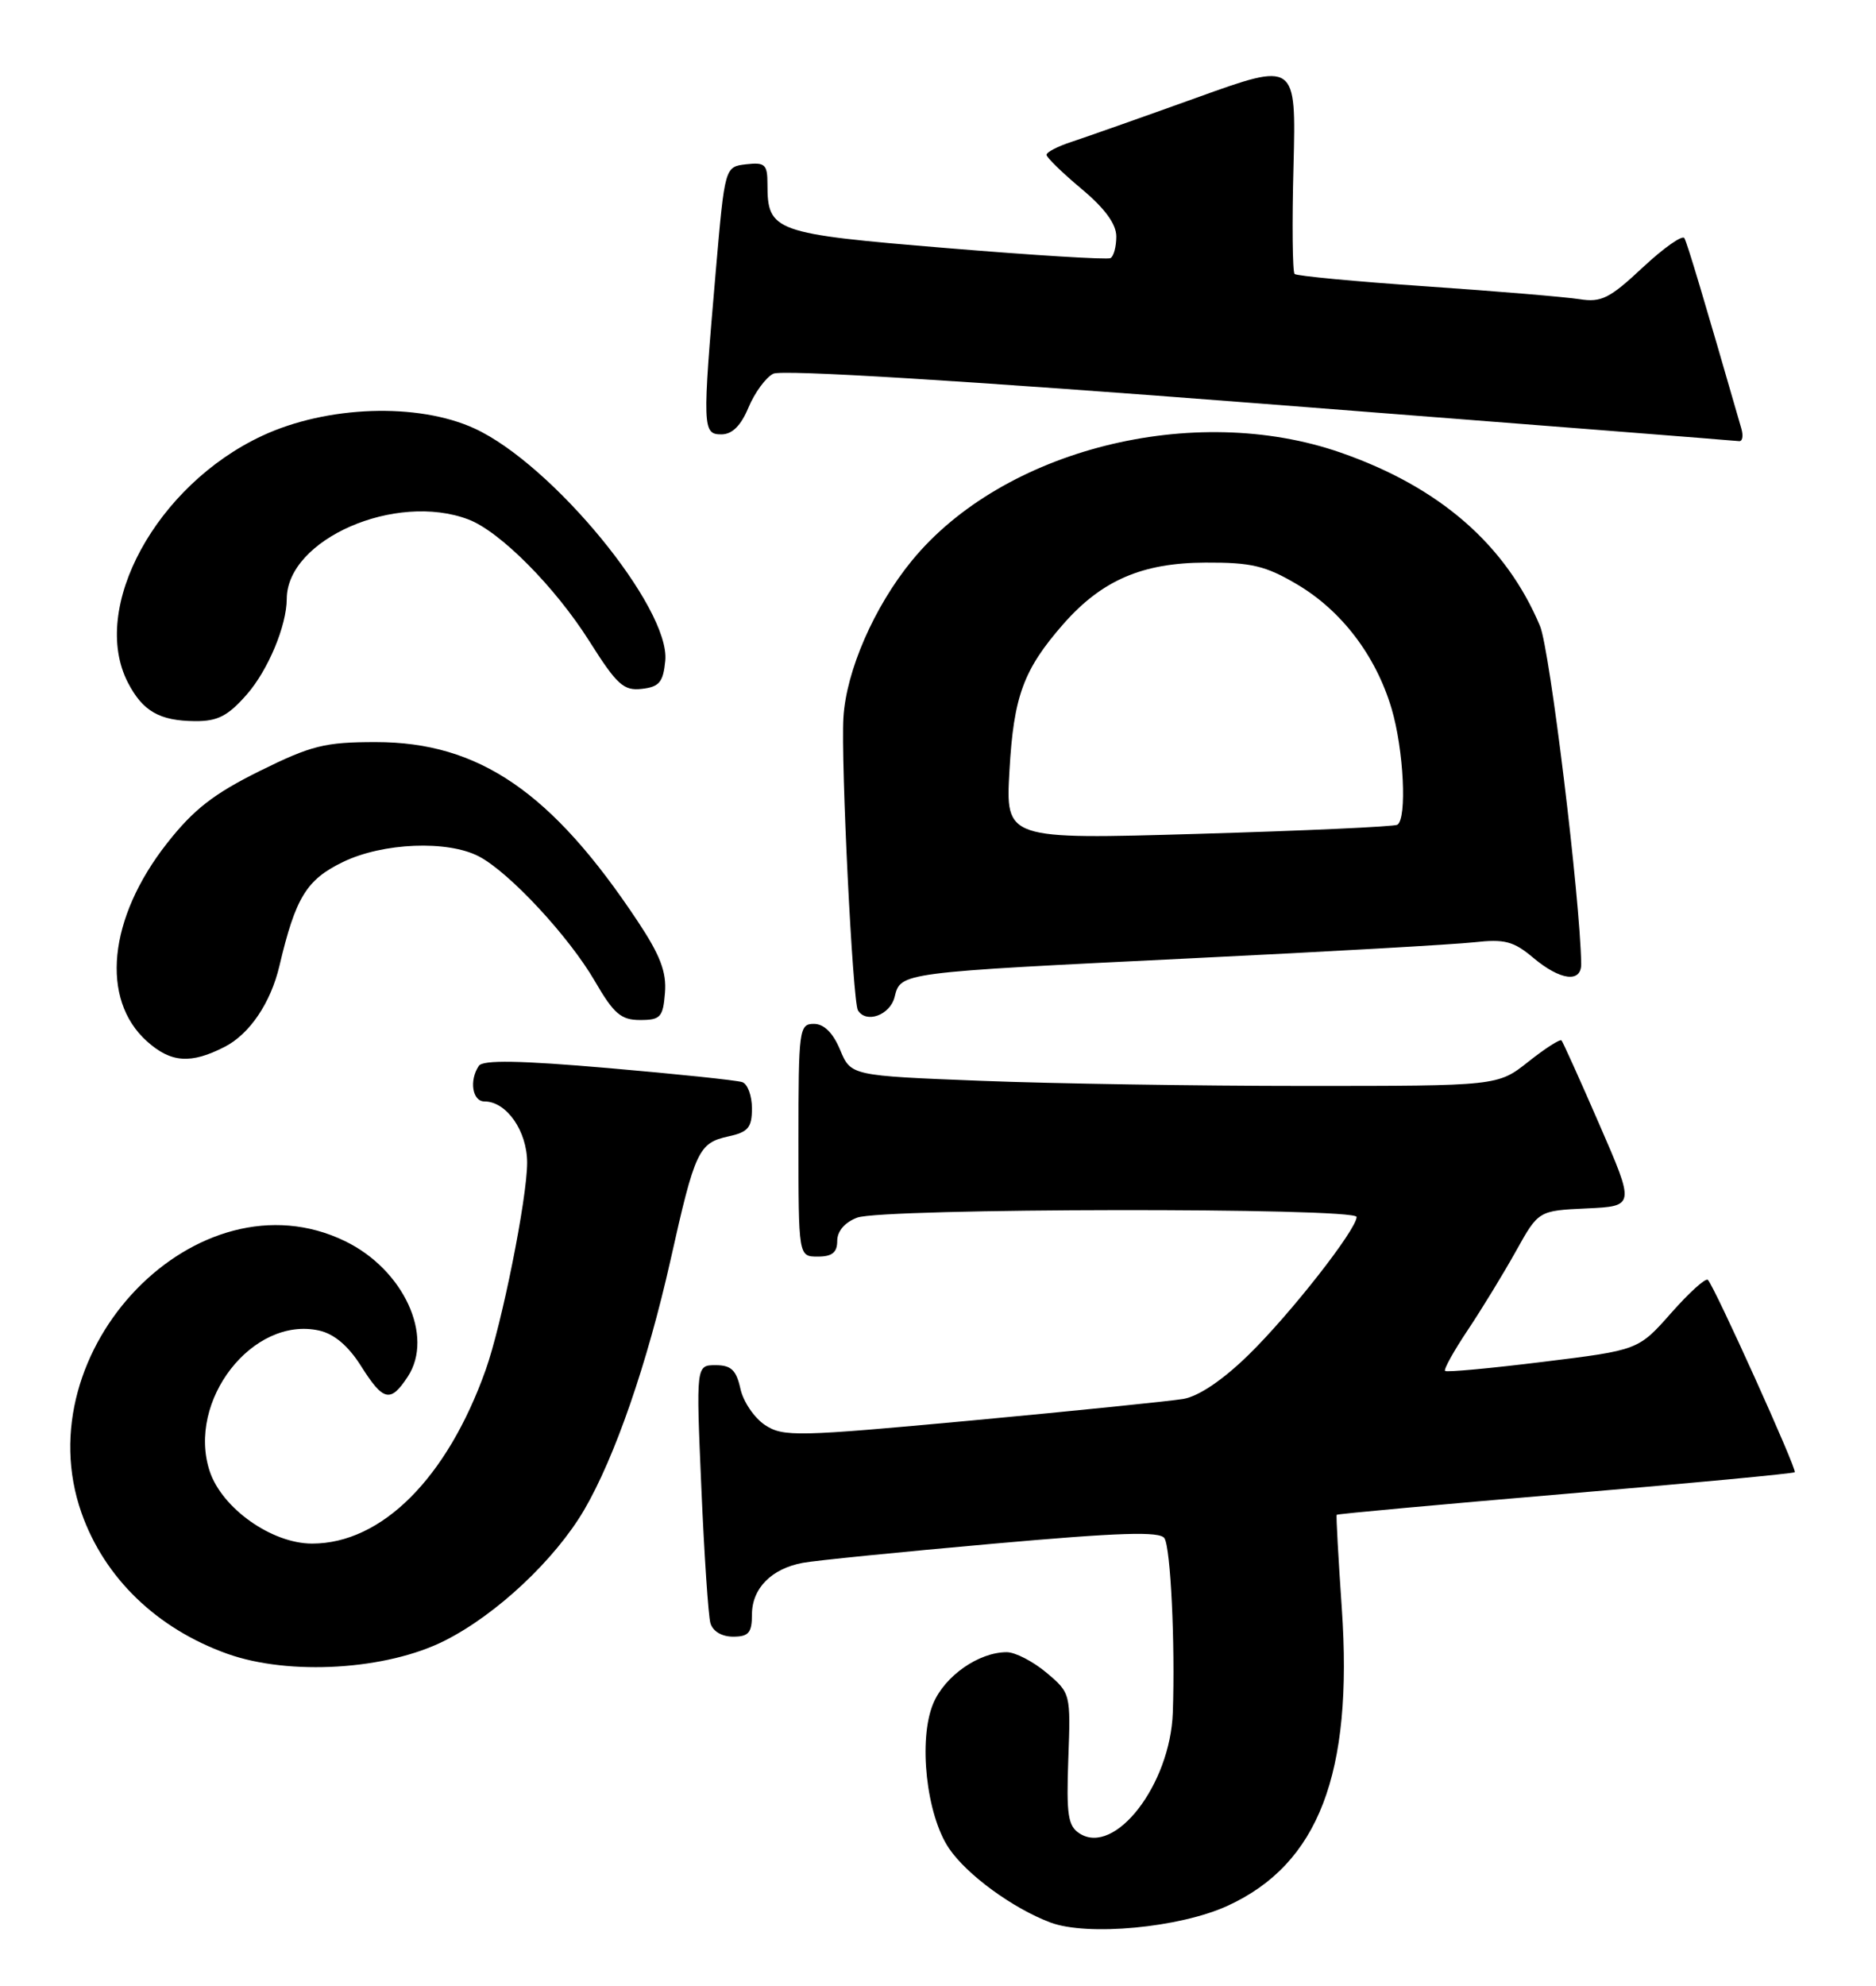 <?xml version="1.0" encoding="UTF-8" standalone="no"?>
<!DOCTYPE svg PUBLIC "-//W3C//DTD SVG 1.1//EN" "http://www.w3.org/Graphics/SVG/1.1/DTD/svg11.dtd" >
<svg xmlns="http://www.w3.org/2000/svg" xmlns:xlink="http://www.w3.org/1999/xlink" version="1.1" viewBox="0 0 242 256">
 <g >
 <path fill="currentColor"
d=" M 158.35 245.70 C 170.09 240.32 174.56 228.68 173.09 207.35 C 172.64 200.83 172.34 195.41 172.43 195.29 C 172.52 195.17 185.78 193.96 201.91 192.59 C 218.03 191.23 231.36 189.97 231.52 189.80 C 231.84 189.47 221.15 165.81 220.31 165.00 C 220.02 164.72 217.89 166.65 215.57 169.28 C 211.34 174.06 211.34 174.06 199.05 175.57 C 192.29 176.41 186.60 176.93 186.41 176.74 C 186.21 176.55 187.54 174.16 189.36 171.44 C 191.17 168.73 193.96 164.16 195.56 161.29 C 198.46 156.08 198.46 156.08 204.68 155.79 C 210.90 155.50 210.90 155.50 206.33 145.00 C 203.82 139.22 201.61 134.33 201.43 134.13 C 201.24 133.93 199.32 135.16 197.15 136.88 C 193.21 140.00 193.21 140.00 168.27 140.00 C 154.55 140.00 135.77 139.70 126.54 139.34 C 109.76 138.68 109.76 138.68 108.37 135.34 C 107.45 133.14 106.29 132.00 104.99 132.00 C 103.09 132.00 103.00 132.70 103.00 147.00 C 103.00 162.00 103.00 162.00 105.50 162.00 C 107.34 162.00 108.00 161.47 108.00 159.98 C 108.00 158.72 108.98 157.58 110.57 156.98 C 113.80 155.74 175.00 155.66 175.00 156.89 C 175.00 158.50 166.46 169.40 161.07 174.66 C 157.74 177.92 154.63 180.01 152.65 180.35 C 150.92 180.64 138.63 181.89 125.36 183.13 C 102.81 185.22 101.04 185.26 98.69 183.72 C 97.31 182.81 95.87 180.70 95.51 179.03 C 94.98 176.63 94.31 176.00 92.32 176.00 C 89.79 176.00 89.79 176.00 90.47 191.75 C 90.84 200.41 91.37 208.29 91.64 209.25 C 91.94 210.30 93.10 211.00 94.57 211.00 C 96.57 211.00 97.00 210.50 97.00 208.15 C 97.00 204.78 99.51 202.23 103.57 201.48 C 105.18 201.18 116.16 200.08 127.98 199.03 C 144.45 197.56 149.63 197.40 150.21 198.31 C 151.01 199.56 151.60 211.86 151.29 220.79 C 150.96 230.07 143.83 239.31 139.26 236.37 C 137.76 235.41 137.55 233.97 137.81 226.76 C 138.12 218.33 138.11 218.27 134.99 215.64 C 133.26 214.19 130.96 213.00 129.87 213.00 C 126.26 213.00 121.87 216.06 120.38 219.63 C 118.44 224.28 119.49 233.95 122.41 238.28 C 124.71 241.69 130.64 246.02 135.50 247.85 C 140.29 249.64 152.17 248.53 158.35 245.70 Z  M 57.40 211.50 C 64.08 208.13 71.59 201.07 75.35 194.67 C 79.30 187.92 83.50 175.79 86.49 162.47 C 89.66 148.30 90.11 147.35 93.99 146.50 C 96.51 145.95 97.00 145.36 97.00 142.89 C 97.00 141.27 96.44 139.74 95.75 139.51 C 95.06 139.27 87.30 138.46 78.50 137.70 C 67.02 136.71 62.29 136.63 61.77 137.41 C 60.50 139.29 60.93 142.00 62.50 142.00 C 65.34 142.00 68.00 145.81 68.00 149.89 C 68.00 154.49 64.74 170.75 62.64 176.64 C 57.67 190.57 49.24 199.00 40.26 199.00 C 35.06 199.00 28.64 194.46 27.05 189.67 C 24.07 180.61 32.58 169.65 41.15 171.53 C 43.10 171.96 44.92 173.50 46.56 176.09 C 49.45 180.67 50.37 180.88 52.60 177.48 C 56.03 172.25 52.05 163.65 44.49 160.00 C 25.56 150.83 3.09 174.01 10.52 195.06 C 13.48 203.44 20.24 209.96 29.33 213.21 C 37.33 216.06 49.90 215.30 57.40 211.50 Z  M 29.00 134.95 C 32.21 133.30 34.93 129.28 36.05 124.50 C 38.13 115.70 39.53 113.41 44.24 111.13 C 49.39 108.63 57.77 108.30 61.80 110.42 C 65.73 112.49 73.39 120.73 76.74 126.50 C 79.18 130.70 80.11 131.50 82.57 131.50 C 85.20 131.50 85.53 131.14 85.78 128.00 C 86.00 125.33 85.17 123.15 82.28 118.80 C 71.20 102.11 61.79 95.67 48.47 95.67 C 41.92 95.67 40.17 96.10 33.48 99.41 C 27.55 102.35 24.97 104.36 21.55 108.71 C 13.96 118.37 12.91 128.84 18.97 134.26 C 22.06 137.02 24.62 137.20 29.00 134.95 Z  M 115.40 128.54 C 116.20 125.35 115.91 125.39 154.00 123.53 C 171.32 122.69 187.59 121.76 190.15 121.48 C 194.09 121.04 195.25 121.34 197.79 123.48 C 201.28 126.41 204.01 126.75 203.97 124.25 C 203.84 115.82 199.93 83.74 198.66 80.71 C 194.26 70.23 185.69 62.78 172.94 58.35 C 153.97 51.75 129.37 57.95 117.63 72.28 C 112.77 78.21 109.16 86.48 108.80 92.50 C 108.46 98.22 109.99 129.12 110.67 130.25 C 111.72 131.99 114.81 130.88 115.40 128.54 Z  M 31.84 89.53 C 34.58 86.40 36.98 80.67 36.99 77.20 C 37.03 69.52 51.04 63.40 60.43 66.97 C 64.51 68.52 71.61 75.67 76.03 82.67 C 79.59 88.30 80.45 89.08 82.80 88.81 C 85.05 88.55 85.55 87.95 85.82 85.18 C 86.47 78.36 71.24 59.83 61.19 55.23 C 53.89 51.89 42.19 52.29 33.85 56.17 C 20.17 62.53 11.53 78.38 16.50 88.00 C 18.41 91.69 20.57 92.93 25.15 92.97 C 28.08 92.99 29.39 92.32 31.84 89.53 Z  M 224.63 55.25 C 219.77 38.41 217.66 31.36 217.28 30.70 C 217.03 30.26 214.61 31.96 211.90 34.49 C 207.65 38.47 206.56 39.02 203.75 38.57 C 201.96 38.29 193.07 37.54 184.00 36.92 C 174.93 36.30 167.28 35.58 167.00 35.32 C 166.73 35.06 166.66 28.80 166.86 21.41 C 167.20 7.97 167.20 7.97 154.35 12.60 C 147.28 15.14 140.04 17.69 138.25 18.28 C 136.46 18.86 135.00 19.61 135.00 19.96 C 135.00 20.30 137.03 22.27 139.50 24.34 C 142.53 26.87 144.00 28.88 144.00 30.49 C 144.00 31.81 143.66 33.06 143.25 33.28 C 142.84 33.50 133.32 32.91 122.09 31.98 C 99.81 30.14 99.00 29.85 99.00 23.74 C 99.00 21.20 98.69 20.90 96.25 21.18 C 93.50 21.50 93.50 21.50 92.33 35.00 C 90.59 55.16 90.62 56.00 93.05 56.00 C 94.45 56.00 95.57 54.89 96.55 52.54 C 97.35 50.63 98.78 48.67 99.75 48.18 C 100.84 47.62 124.31 49.06 162.50 52.02 C 196.05 54.62 223.87 56.81 224.32 56.87 C 224.77 56.94 224.91 56.21 224.63 55.25 Z  M 130.22 99.33 C 130.76 89.75 132.03 86.32 137.17 80.45 C 142.12 74.82 147.33 72.56 155.50 72.53 C 161.41 72.50 163.25 72.94 167.29 75.32 C 173.04 78.70 177.48 84.52 179.51 91.35 C 181.08 96.63 181.52 105.57 180.25 106.33 C 179.84 106.57 168.30 107.10 154.60 107.50 C 129.71 108.23 129.71 108.23 130.22 99.33 Z "/>
</g>
</svg>